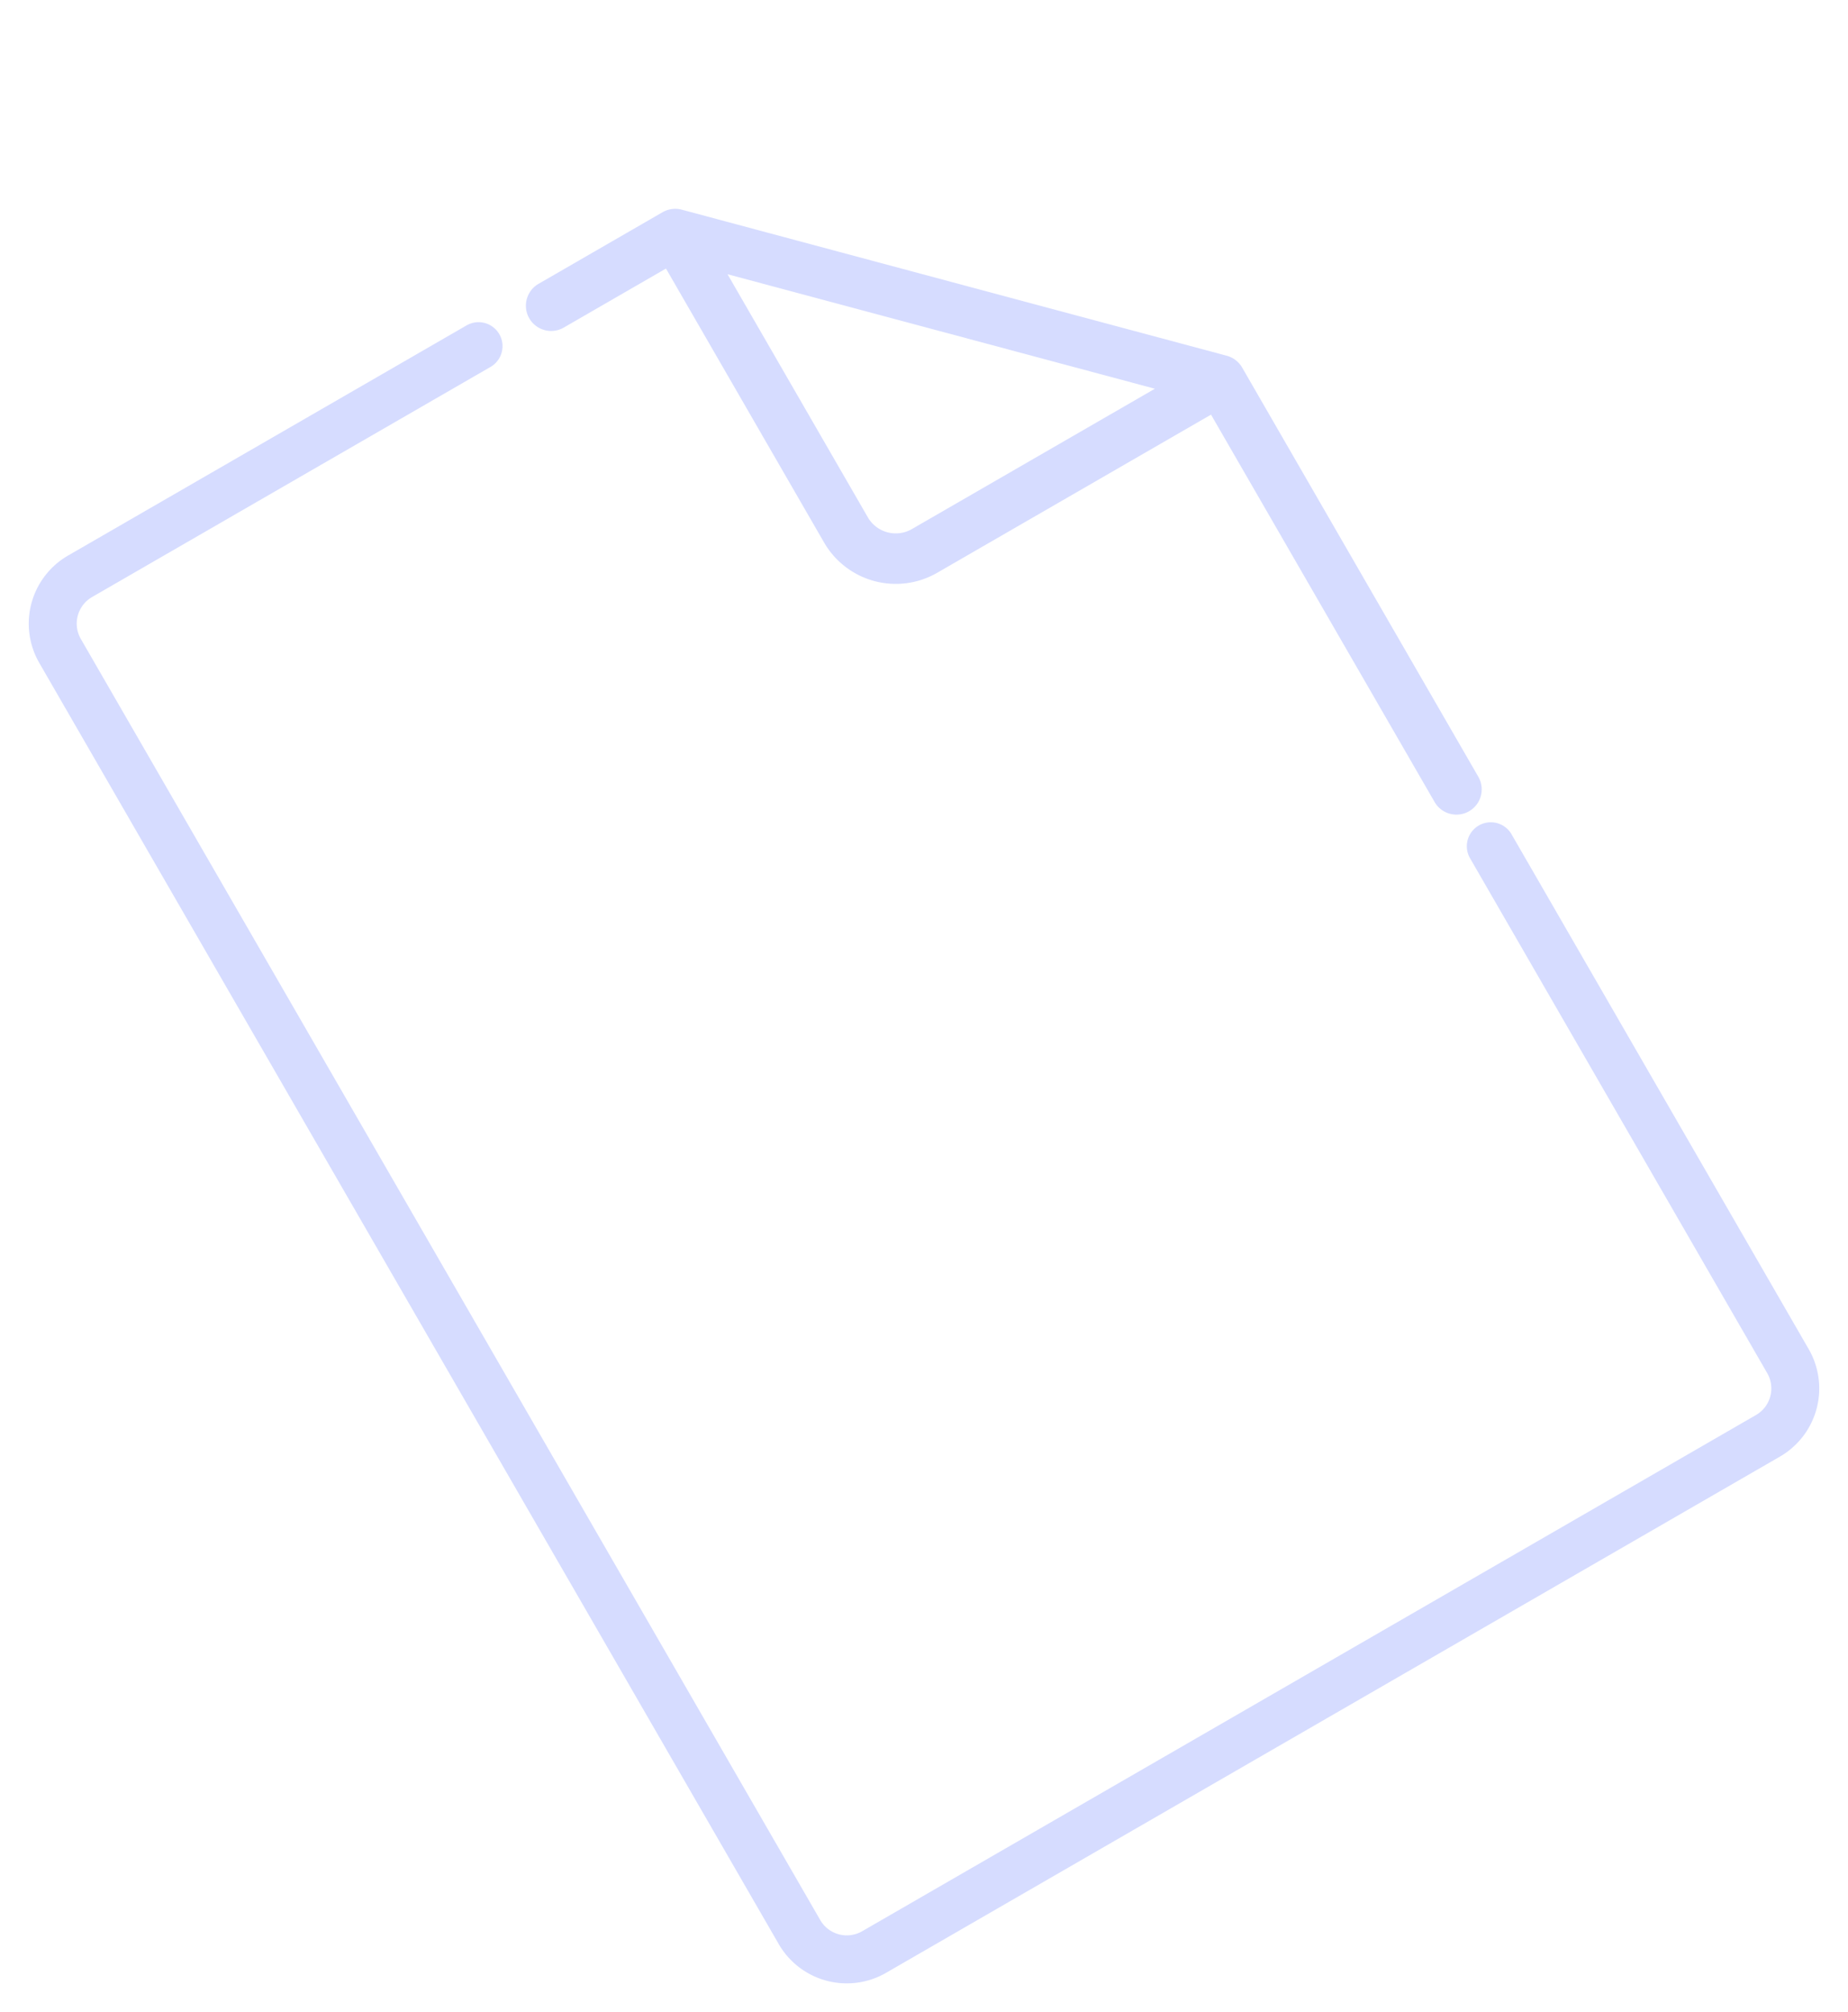 <svg xmlns="http://www.w3.org/2000/svg" width="152.847" height="166.368" viewBox="0 0 152.847 166.368"><defs><style>.a{opacity:0.25;}.b{fill:#5b74ff;}</style></defs><g class="a" transform="translate(0 49.185) rotate(-30)"><path class="b" d="M48.416,33.613l-33-33A2.112,2.112,0,0,0,13.937,0H2.088a2.088,2.088,0,1,0,0,4.176h9.761V30.333a6.851,6.851,0,0,0,6.843,6.844H44.851V74.16a2.088,2.088,0,1,0,4.176,0V35.09a2.1,2.1,0,0,0-.611-1.477Zm-32.391-3.28V7.129L41.9,33H18.692a2.672,2.672,0,0,1-2.668-2.669Zm0,0" transform="translate(49.343 0)"/><path class="b" d="M44.56,0H6.5A6.5,6.5,0,0,0,0,6.5V128.814a6.5,6.5,0,0,0,6.5,6.5H91.872a6.506,6.506,0,0,0,6.5-6.5V79.652a1.982,1.982,0,1,0-3.964,0v49.162a2.536,2.536,0,0,1-2.533,2.533H6.5a2.536,2.536,0,0,1-2.533-2.533V6.5A2.536,2.536,0,0,1,6.5,3.964H44.56A1.982,1.982,0,0,0,44.56,0Zm0,0" transform="translate(0 0)"/></g></svg>